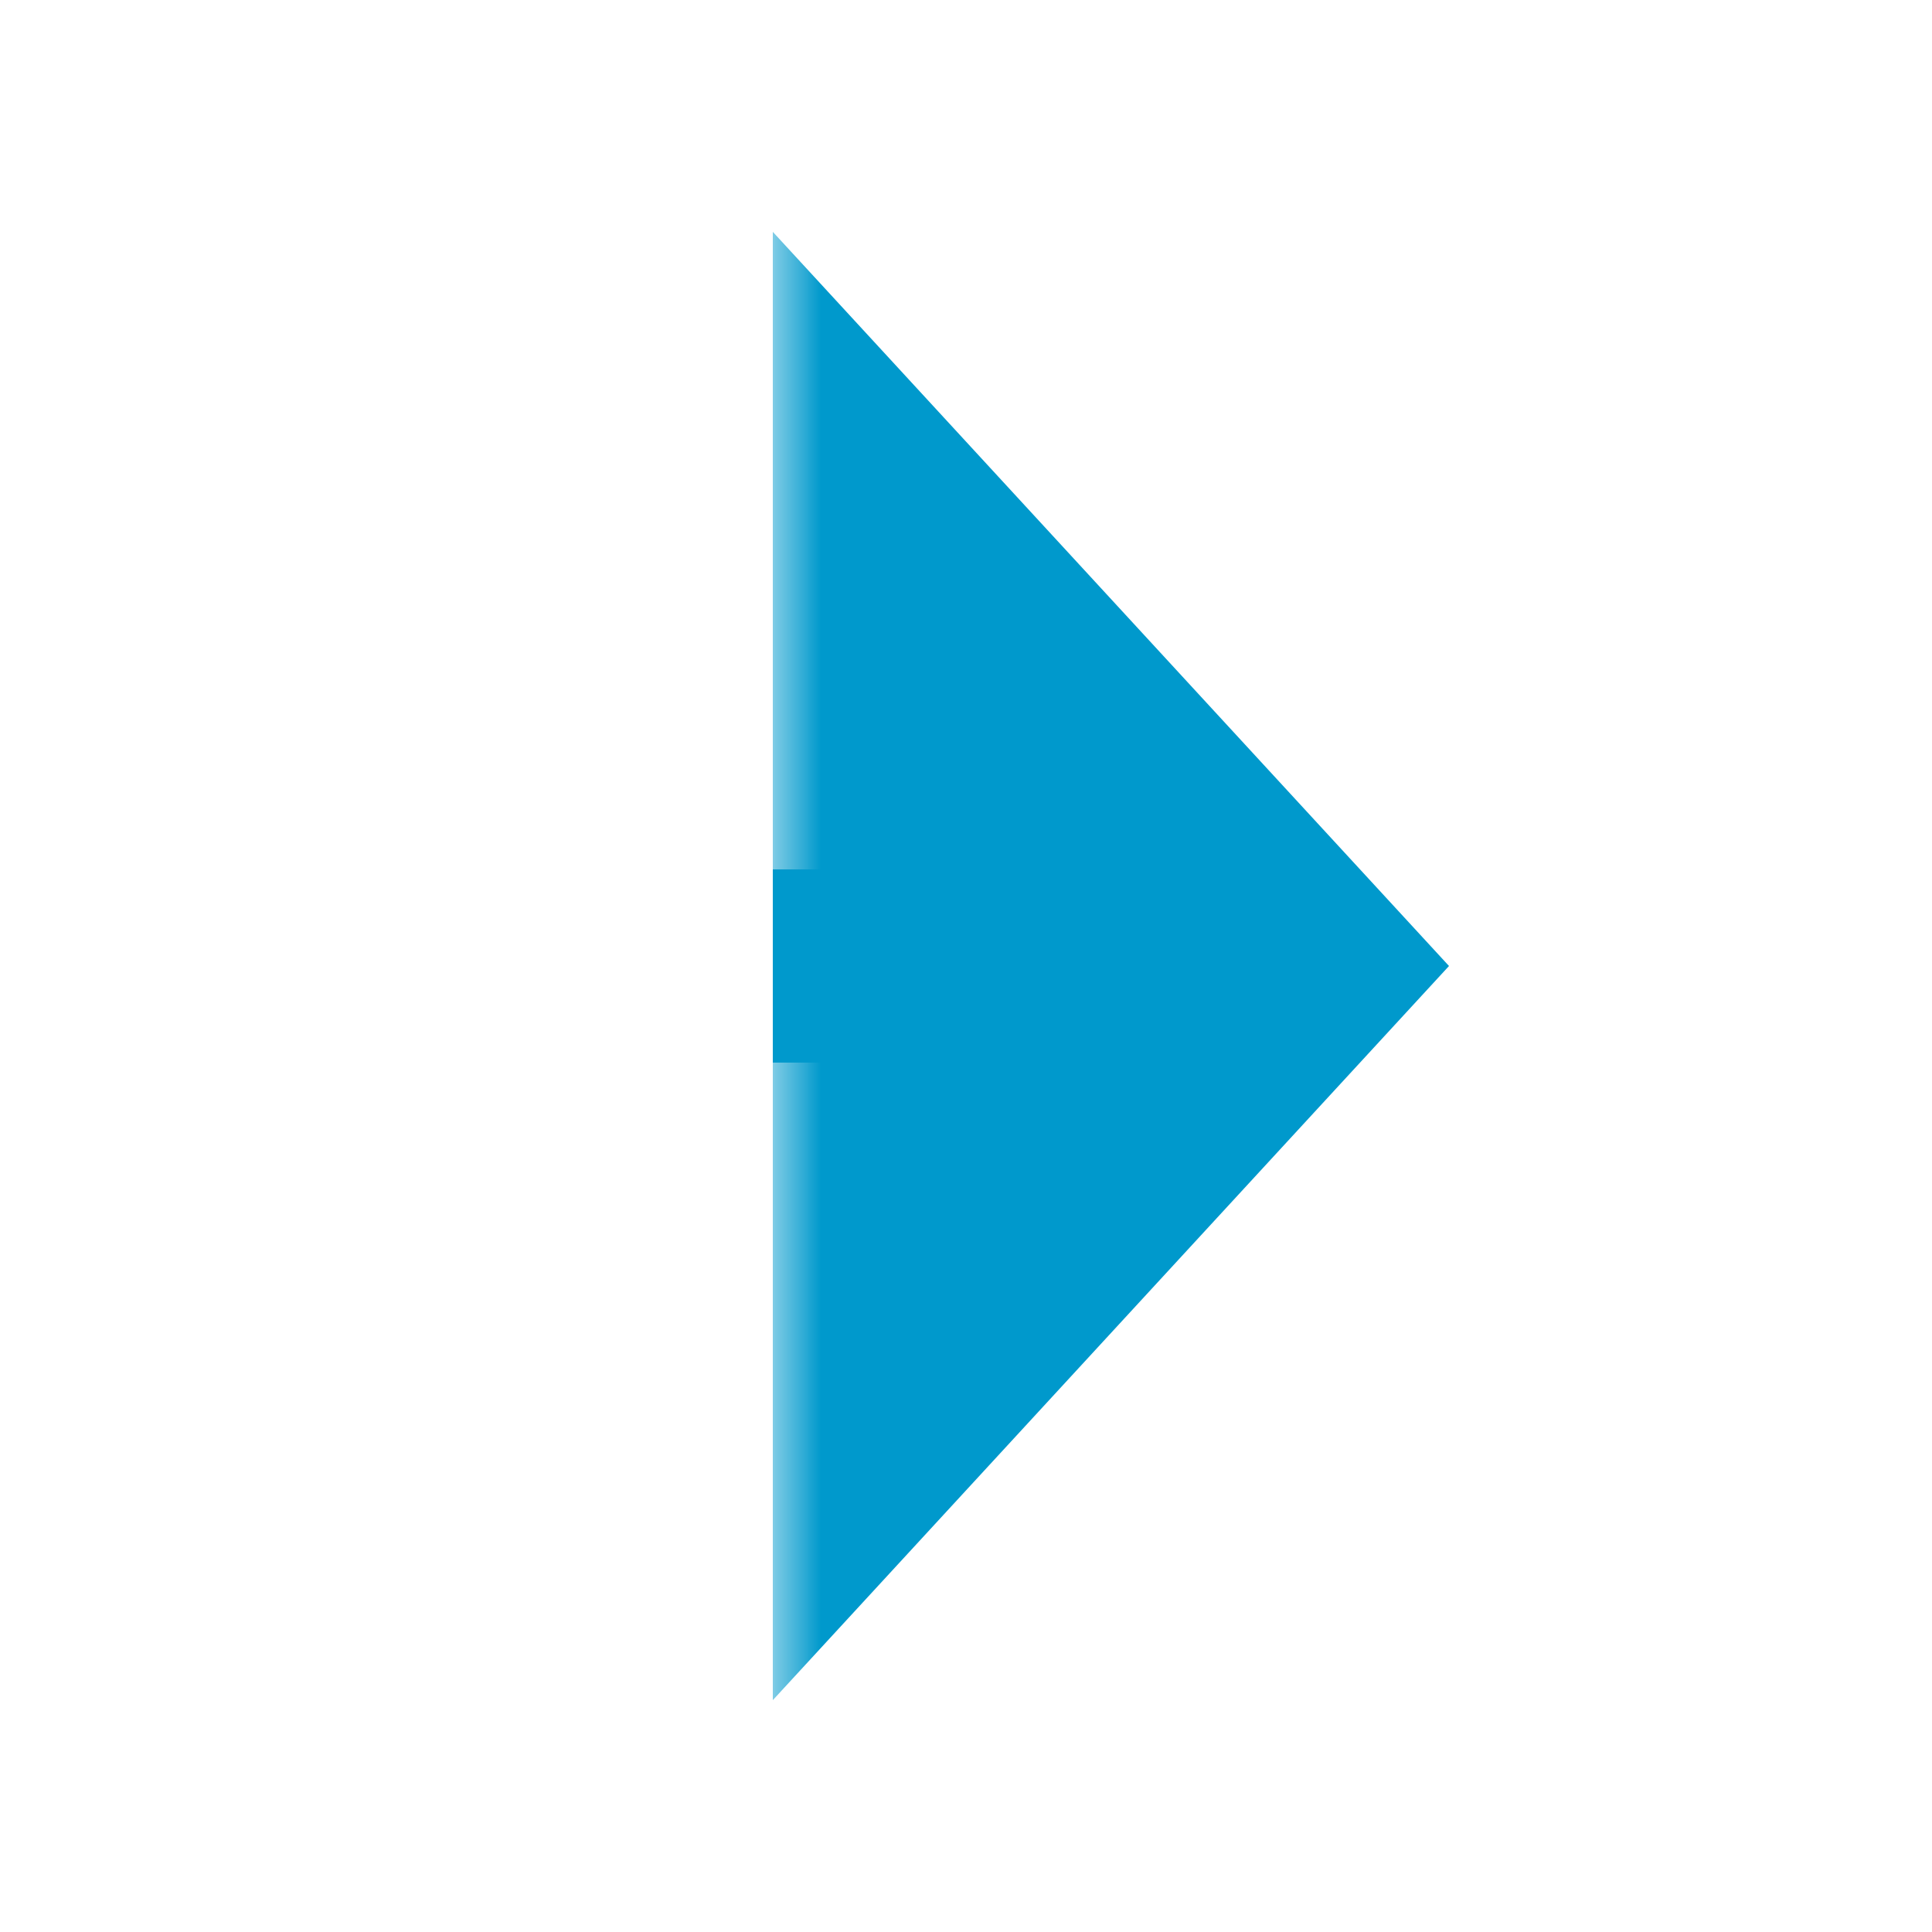﻿<?xml version="1.0" encoding="utf-8"?>
<svg version="1.1" xmlns:xlink="http://www.w3.org/1999/xlink" width="20px" height="20px" preserveAspectRatio="xMinYMid meet" viewBox="501 1131  20 18" xmlns="http://www.w3.org/2000/svg">
  <defs>
    <mask fill="white" id="clip148">
      <path d="M 437 1127  L 509 1127  L 509 1152  L 437 1152  Z M 429 1127  L 526 1127  L 526 1152  L 429 1152  Z " fill-rule="evenodd" />
    </mask>
  </defs>
  <path d="M 437 1140  L 429 1140  M 509 1140  L 510 1140  " stroke-width="2" stroke="#0099cc" fill="none" />
  <path d="M 509 1147.6  L 516 1140  L 509 1132.4  L 509 1147.6  Z " fill-rule="nonzero" fill="#0099cc" stroke="none" mask="url(#clip148)" />
</svg>